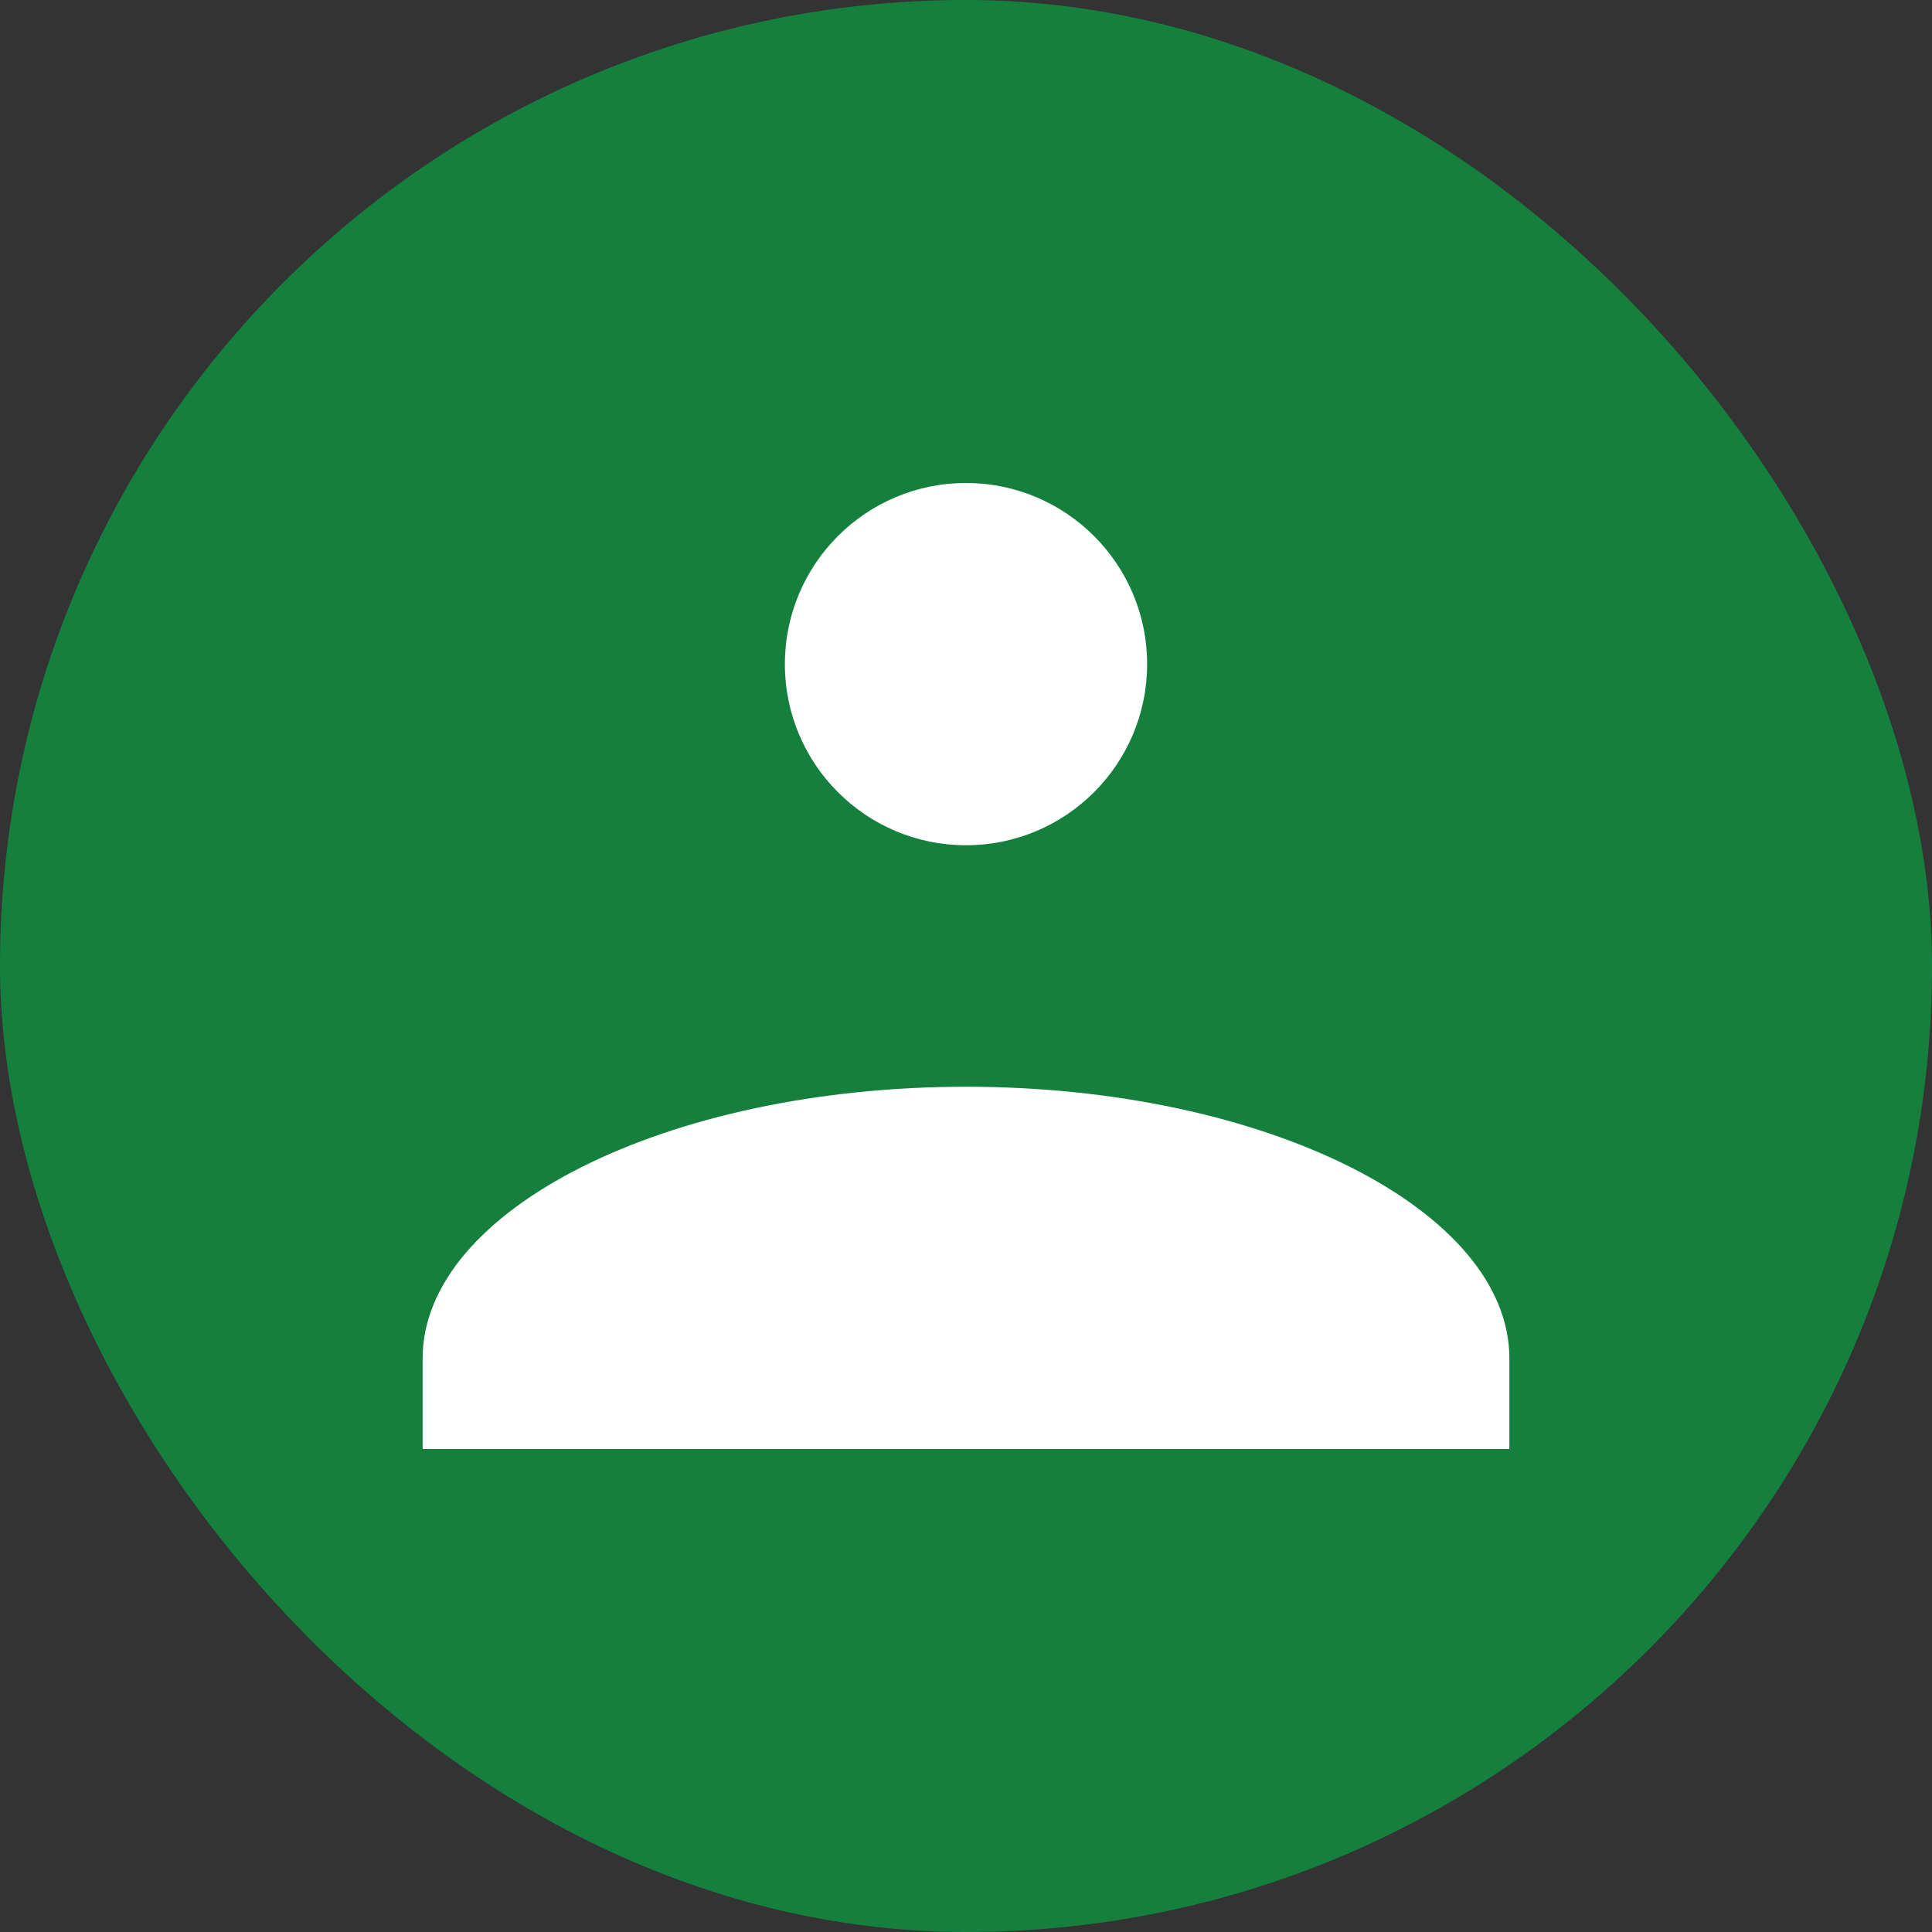 <?xml version="1.0" encoding="UTF-8"?>
<svg width="512" height="512" viewBox="0 0 512 512" fill="none" xmlns="http://www.w3.org/2000/svg">
  <rect x="0" y="0" width="512" height="512" fill="#333333" stroke="none"/>
  <rect width="512" height="512" rx="256" fill="#15803D"/>
  <path d="M256 128C282.5 128 304 149.5 304 176C304 202.5 282.5 224 256 224C229.5 224 208 202.5 208 176C208 149.5 229.5 128 256 128ZM256 288C335.5 288 400 320.7 400 360V384H112V360C112 320.7 176.5 288 256 288Z" fill="white"/>
</svg>